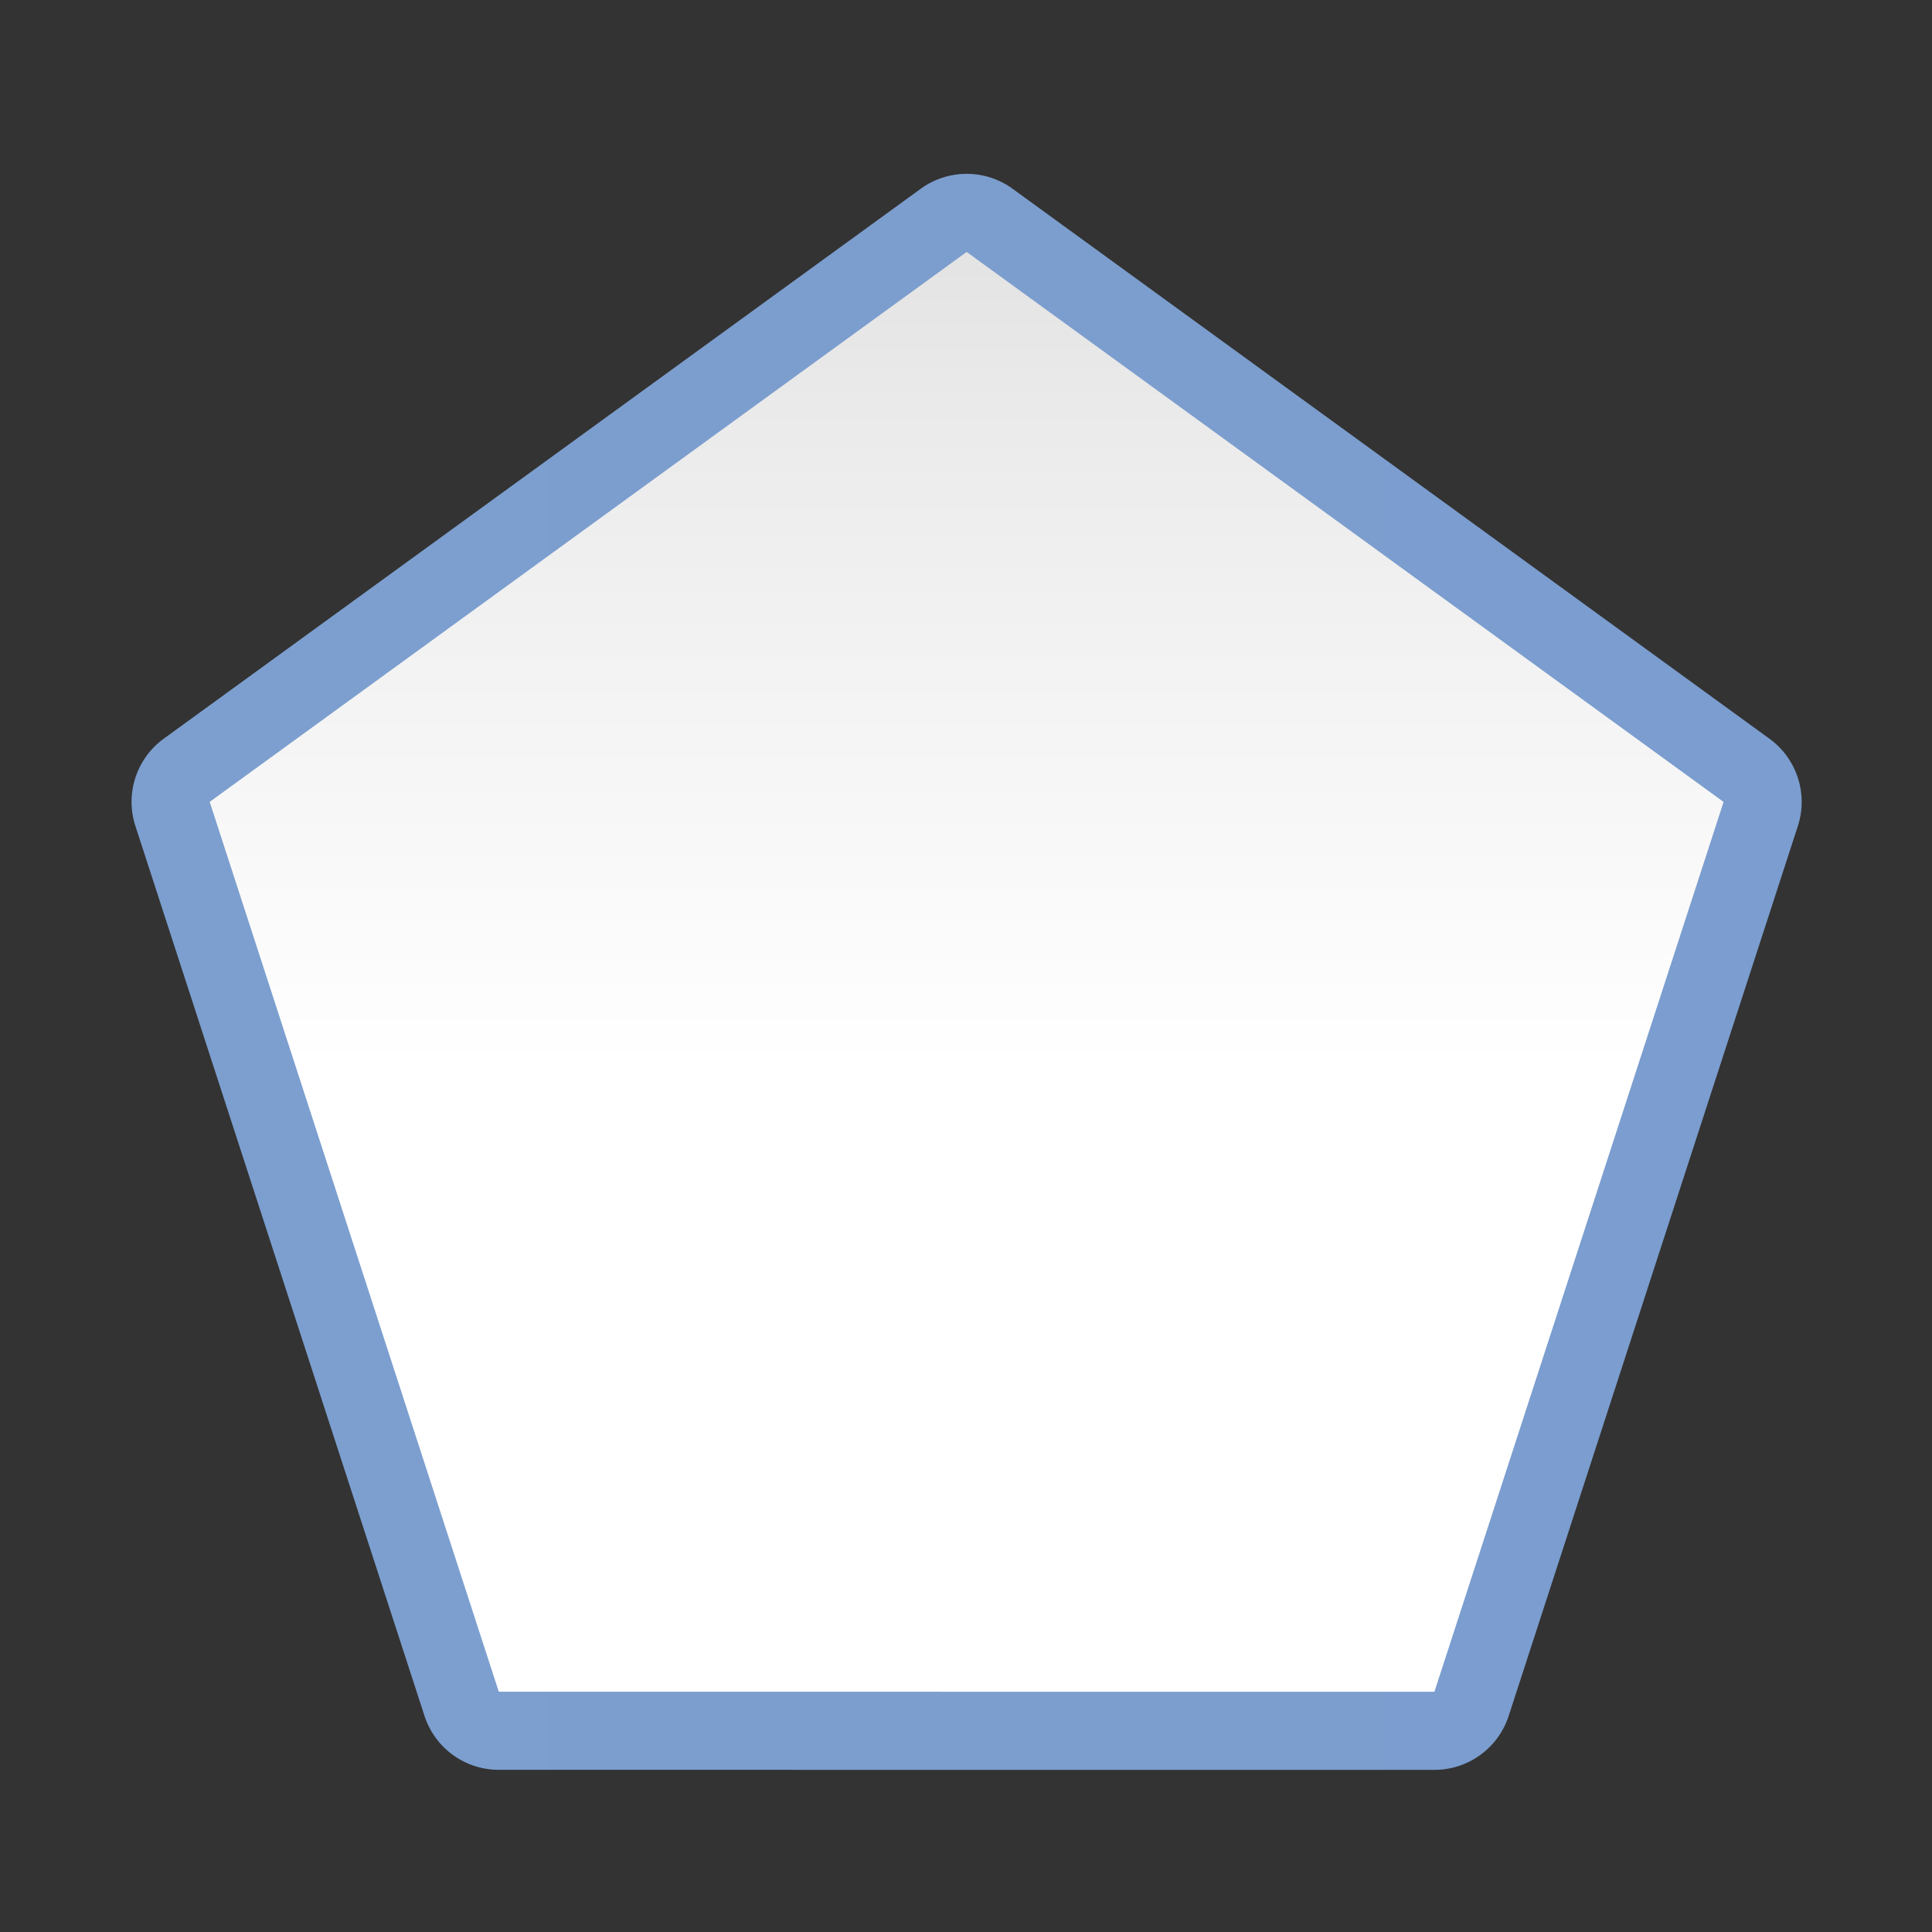 <svg height="24" viewBox="0 0 24 24" width="24" xmlns="http://www.w3.org/2000/svg" xmlns:xlink="http://www.w3.org/1999/xlink"><rect x="0" y="0" width="24" height="24" fill="#333333" stroke="none"/><linearGradient id="a" gradientUnits="userSpaceOnUse" x1="64" x2="64" y1="123.054" y2="5.004"><stop offset="0" stop-color="#fff"/><stop offset=".438" stop-color="#fff"/><stop offset=".719" stop-color="#f1f1f1"/><stop offset=".844" stop-color="#eaeaea"/><stop offset="1" stop-color="#dfdfdf"/></linearGradient><linearGradient id="b" gradientUnits="userSpaceOnUse" x1="3.689" x2="124.31" y1="64.377" y2="64.377"><stop offset="0" stop-color="#7c9fcf"/><stop offset=".5" stop-color="#7c9ece"/><stop offset="1" stop-color="#7b9dcf"/></linearGradient><g transform="matrix(.172 0 0 .172 1 1)"><path d="m64.162 6.744a5.642 5.642 0 0 0 -3.477 1.074l-54.672 39.717a5.642 5.642 0 0 0 -2.049 6.307l20.879 64.268a5.642 5.642 0 0 0 5.365 3.898l67.574.004a5.642 5.642 0 0 0 5.365-3.896l20.885-64.268a5.642 5.642 0 0 0 -2.049-6.309l-54.666-39.721a5.642 5.642 0 0 0 -3.156-1.074z" fill="url(#b)"/><path d="m97.784 116.37-67.574-.003-20.879-64.268 54.671-39.717 54.667 39.722z" fill="url(#a)"/></g></svg>
